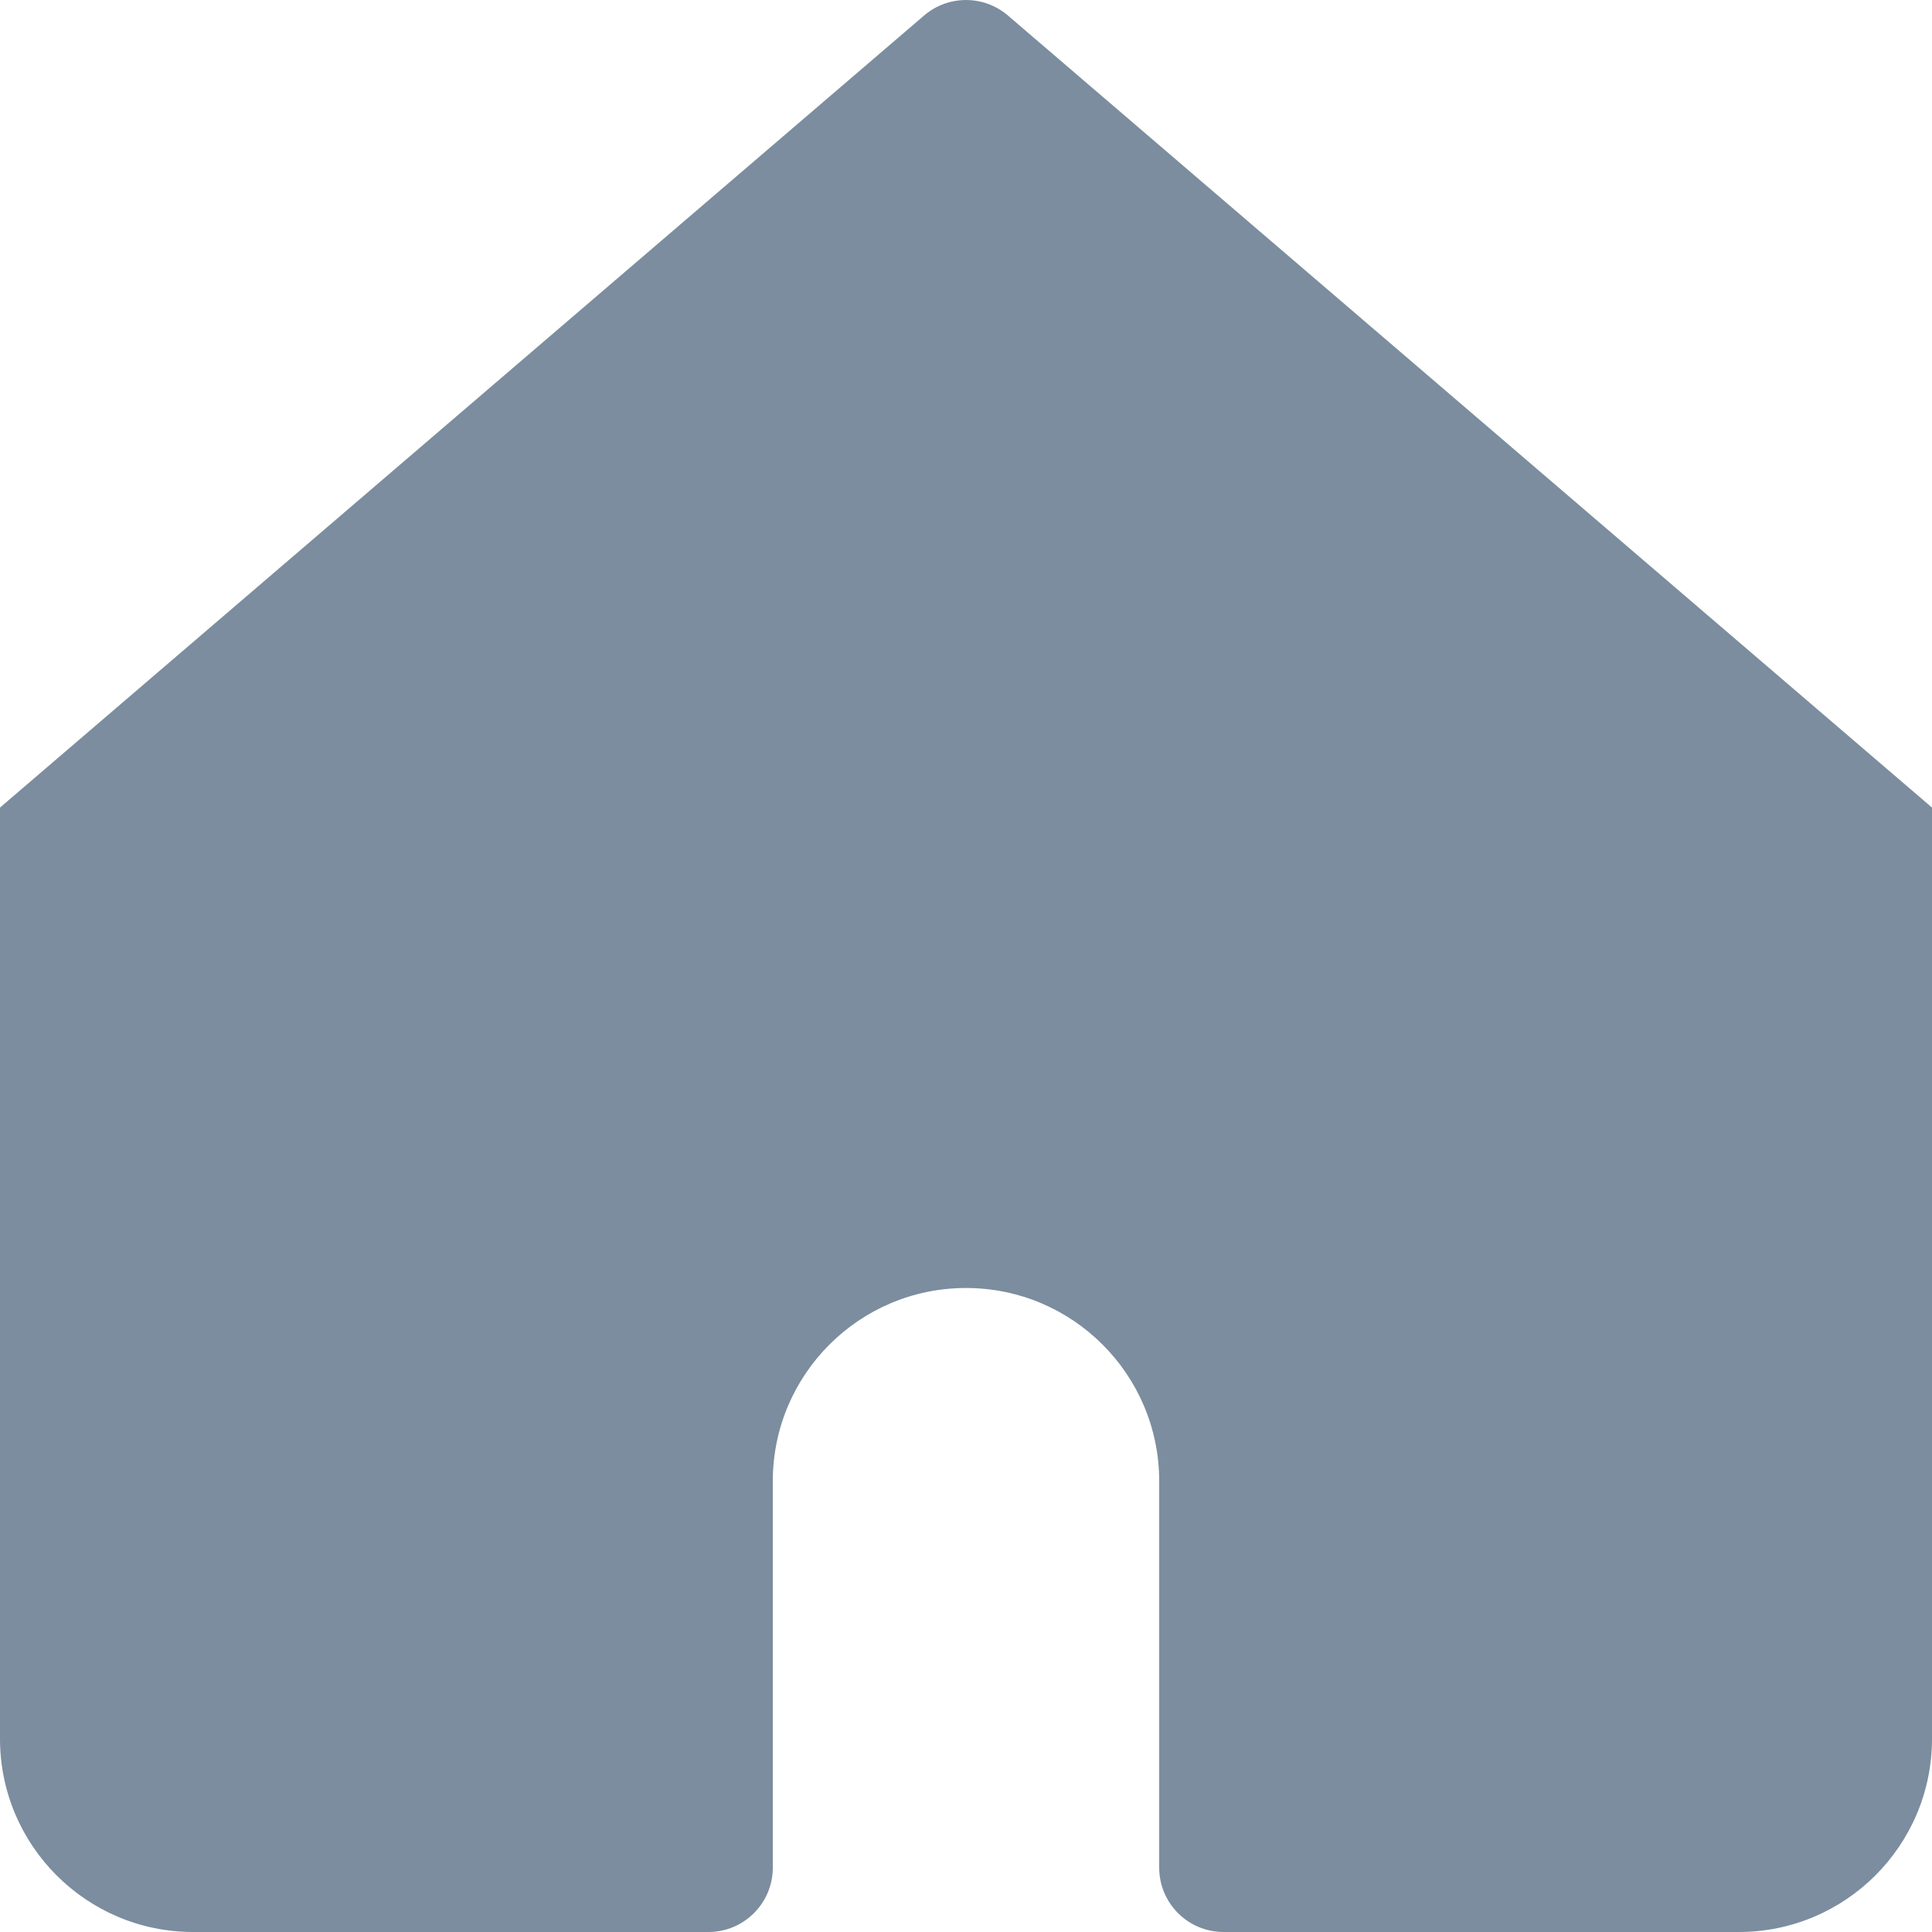 <svg width="24" height="24" viewBox="0 0 24 24" fill="none" xmlns="http://www.w3.org/2000/svg">
<path d="M12.521 0.193C12.221 -0.064 11.779 -0.064 11.479 0.193L0 10.032V21.6C0 22.925 1.075 24 2.4 24H8.8C9.242 24 9.6 23.642 9.6 23.2V18.4C9.6 17.075 10.675 16 12 16C13.325 16 14.4 17.075 14.4 18.4V23.2C14.4 23.642 14.758 24 15.2 24H21.6C22.925 24 24 22.925 24 21.6V10.032L12.521 0.193Z" fill="#7B8D9E"/>
</svg>
